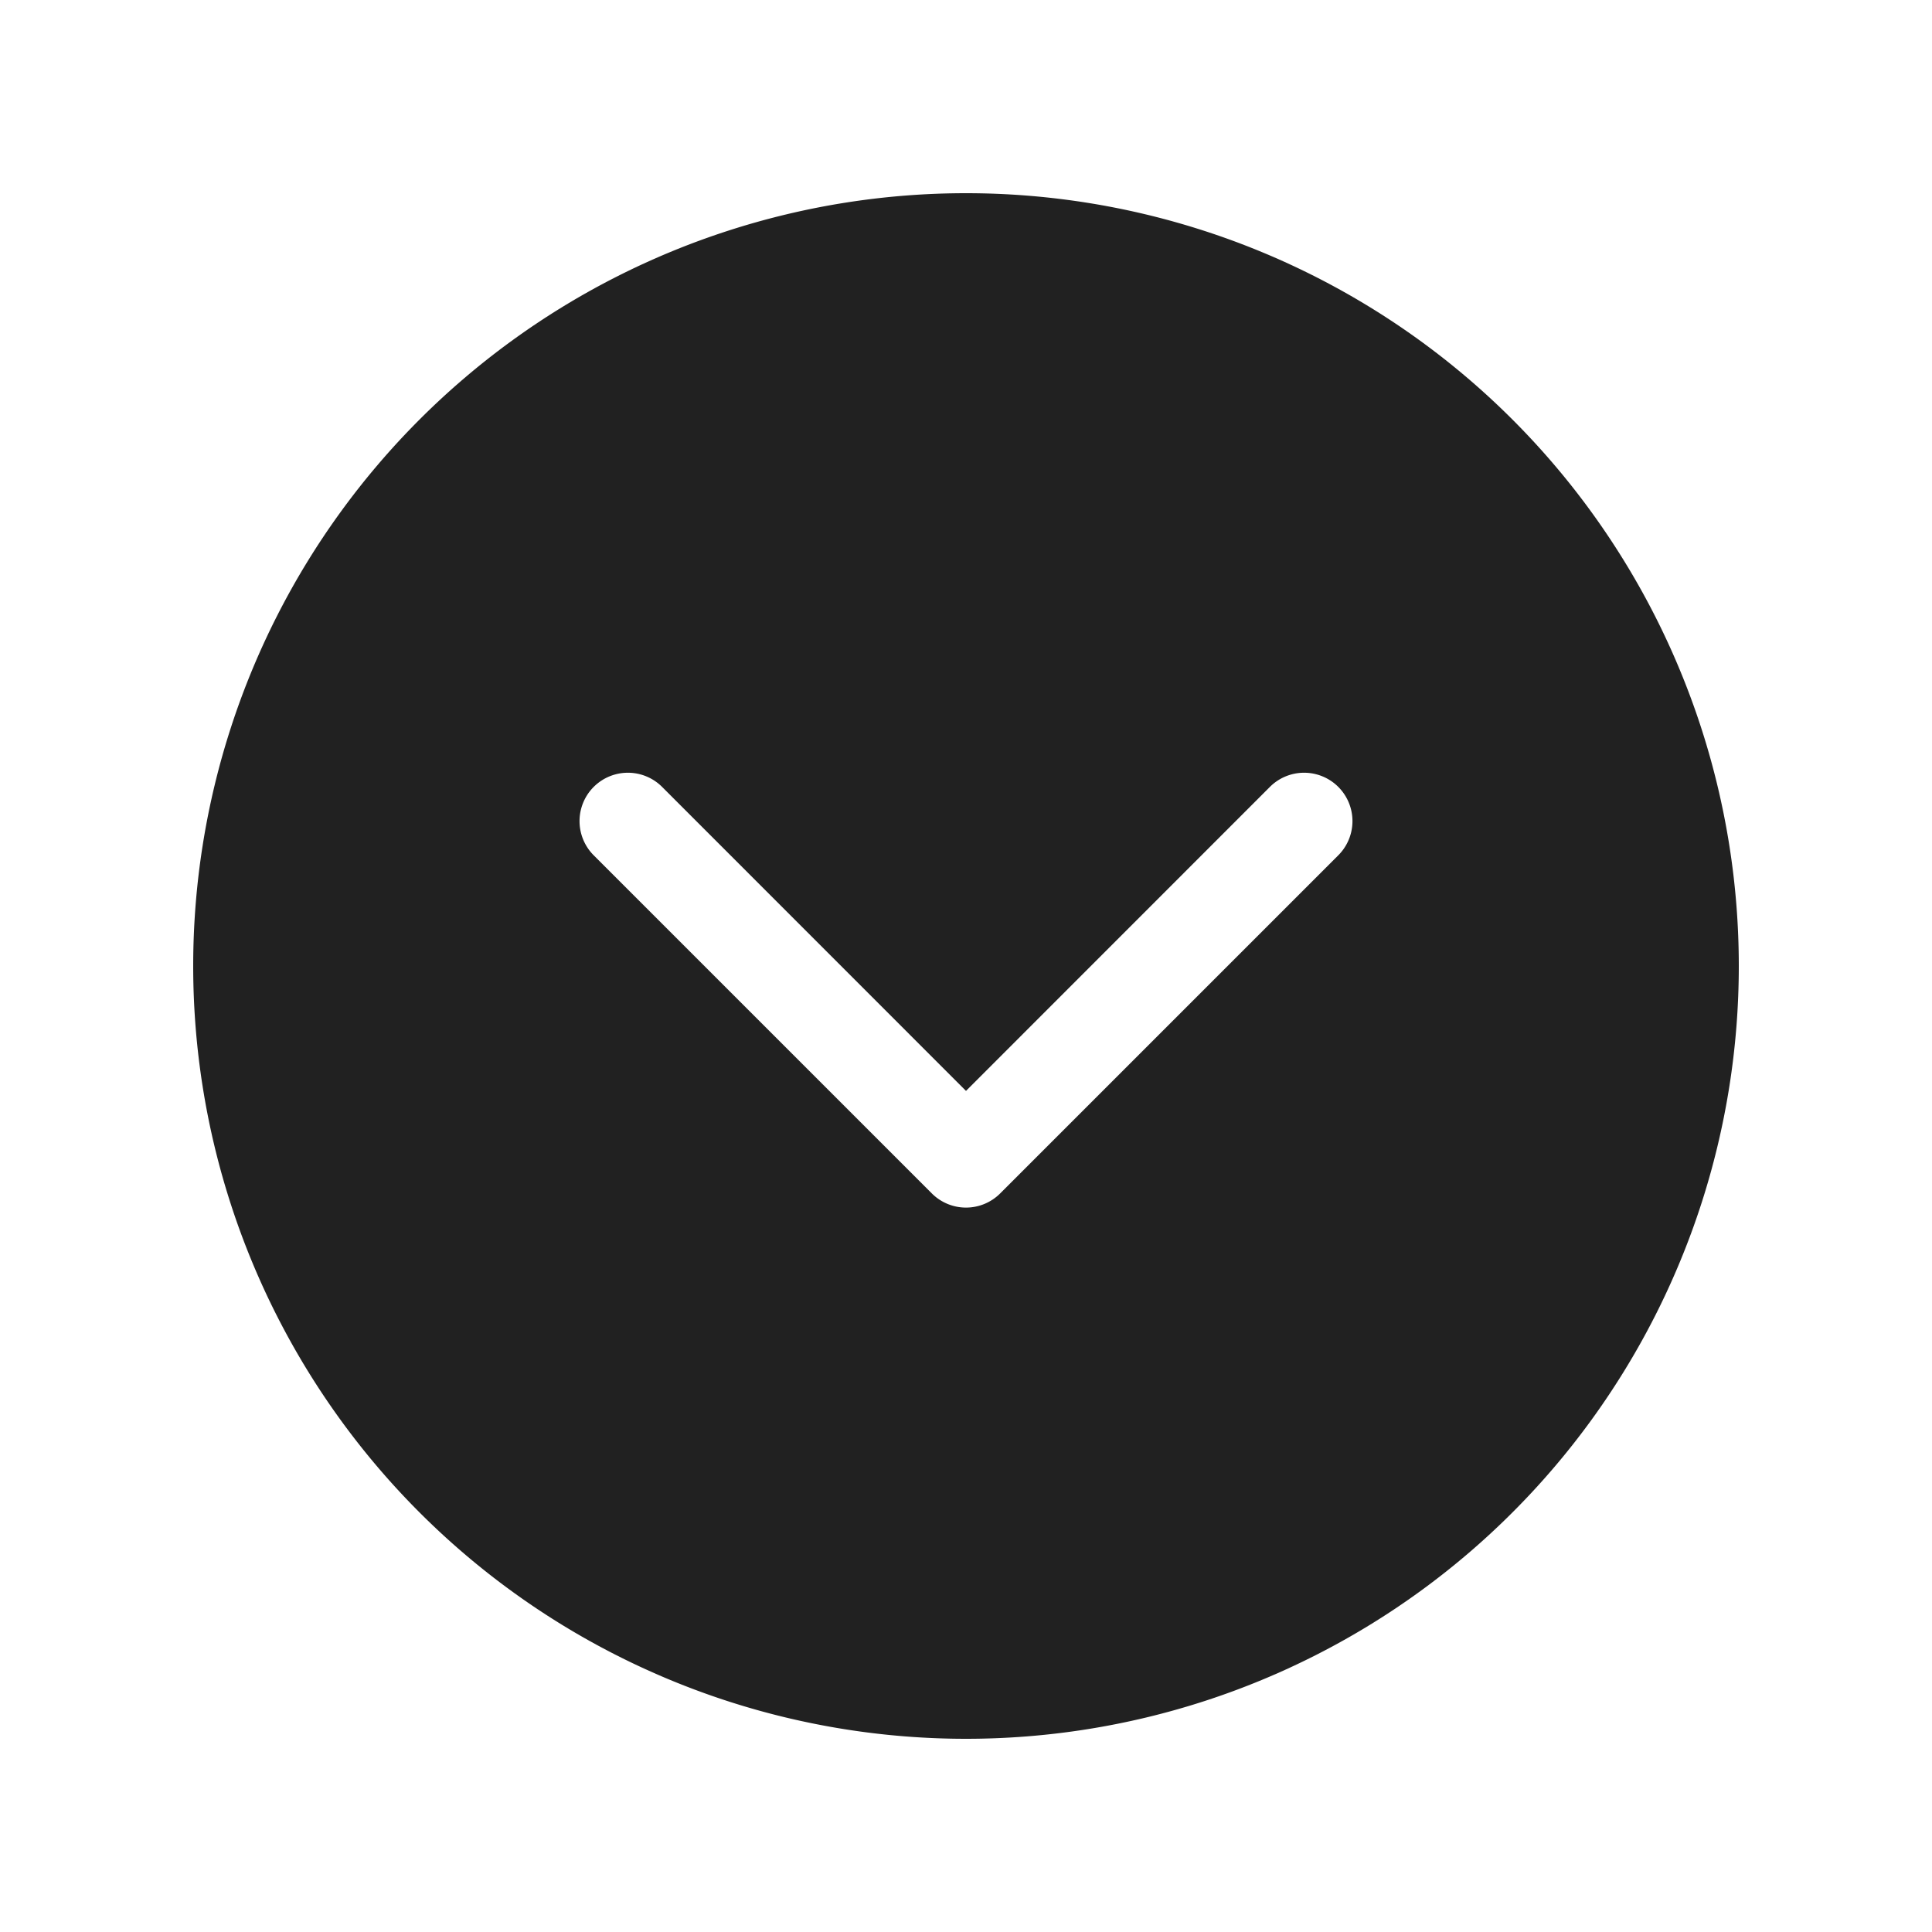 <svg viewBox="0 0 20 20" fill="none" xmlns="http://www.w3.org/2000/svg" height="1em" width="1em">
  <path d="M2 10a8 8 0 1 1 16 0 8 8 0 0 1-16 0Zm4.854-1.854a.5.5 0 1 0-.708.708l3.5 3.5a.5.5 0 0 0 .708 0l3.5-3.5a.5.5 0 0 0-.708-.708L10 11.293 6.854 8.146Z" fill="#212121"/>
</svg>
